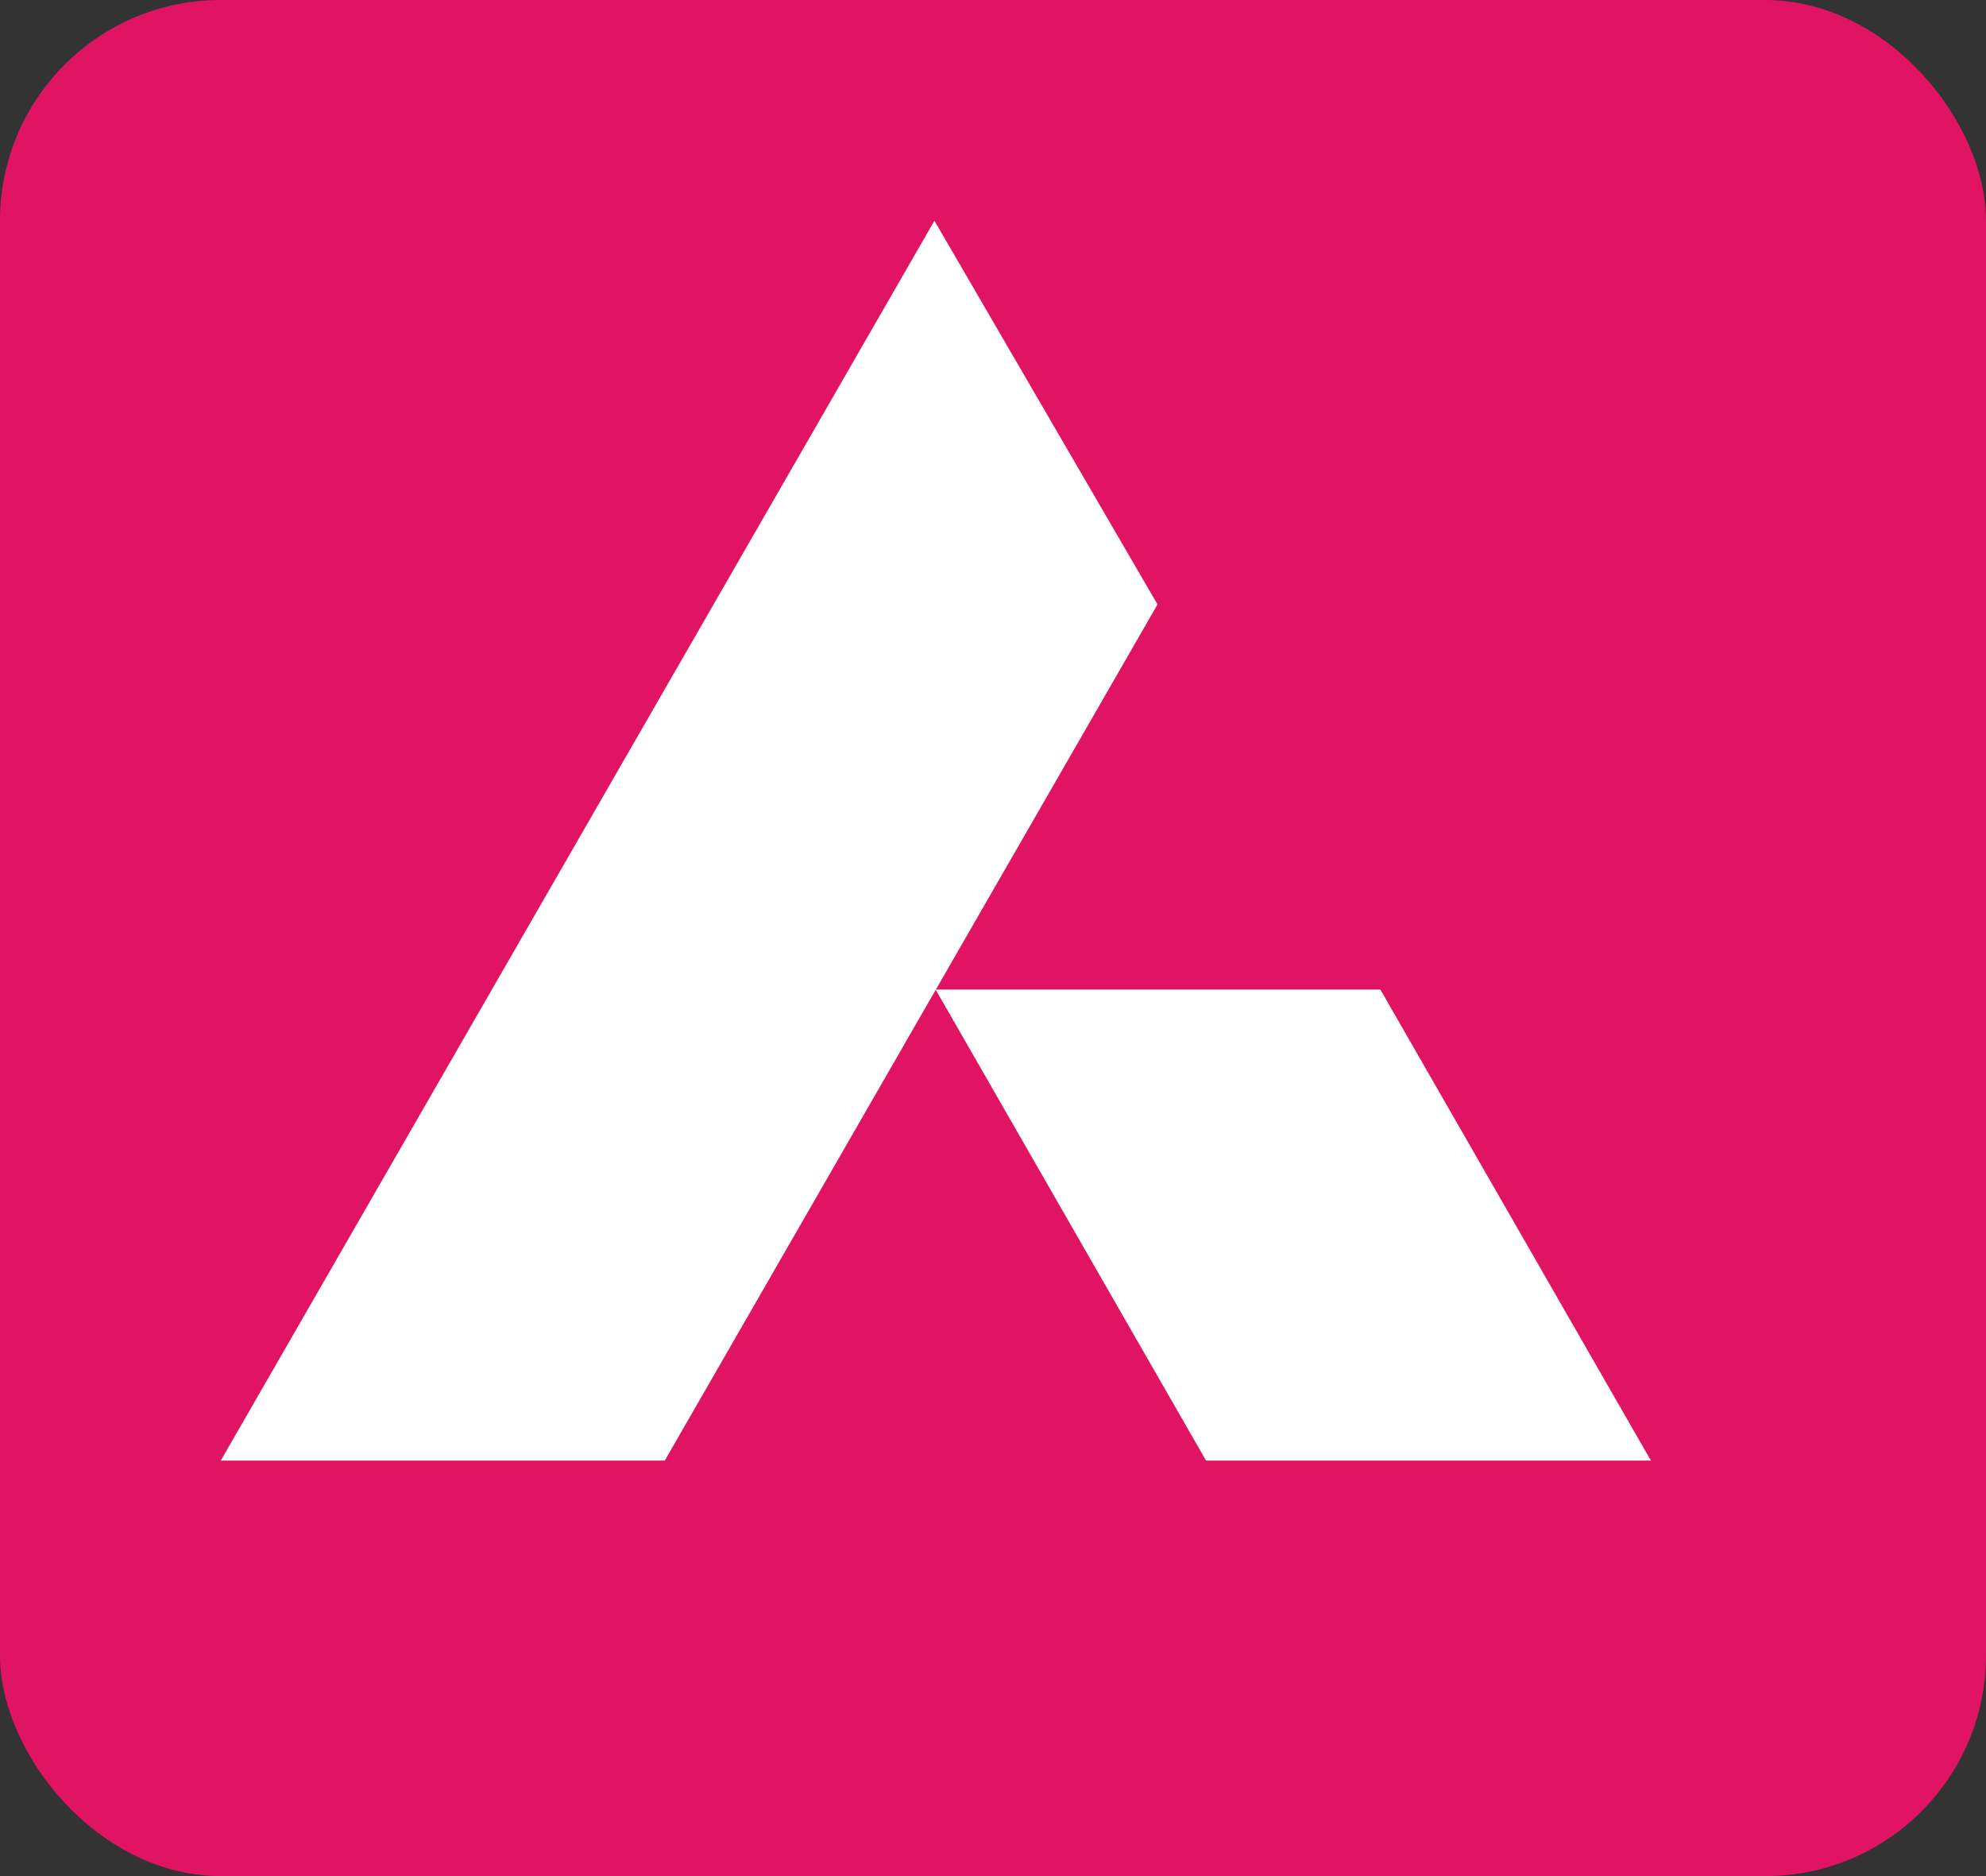 <svg xmlns="http://www.w3.org/2000/svg" width="18" height="17" viewBox="0 0 18 17">
  <rect x="0" y="0" width="18" height="17" fill="#333333" stroke="none"/>
  <g id="Group_239" data-name="Group 239" transform="translate(-0.274 -0.479)">
    <rect id="Rectangle_1567" data-name="Rectangle 1567" width="18" height="17" rx="2" transform="translate(0.274 0.479)" fill="#e11464"/>
    <path id="Path_829" data-name="Path 829" d="M121.483-219.632h-4.032L115-223.9h4.031Zm-6.494-11.235,2.022,3.477-4.466,7.758h-4.024Z" transform="translate(-106.246 233.346)" fill="#fff"/>
  </g>
</svg>
